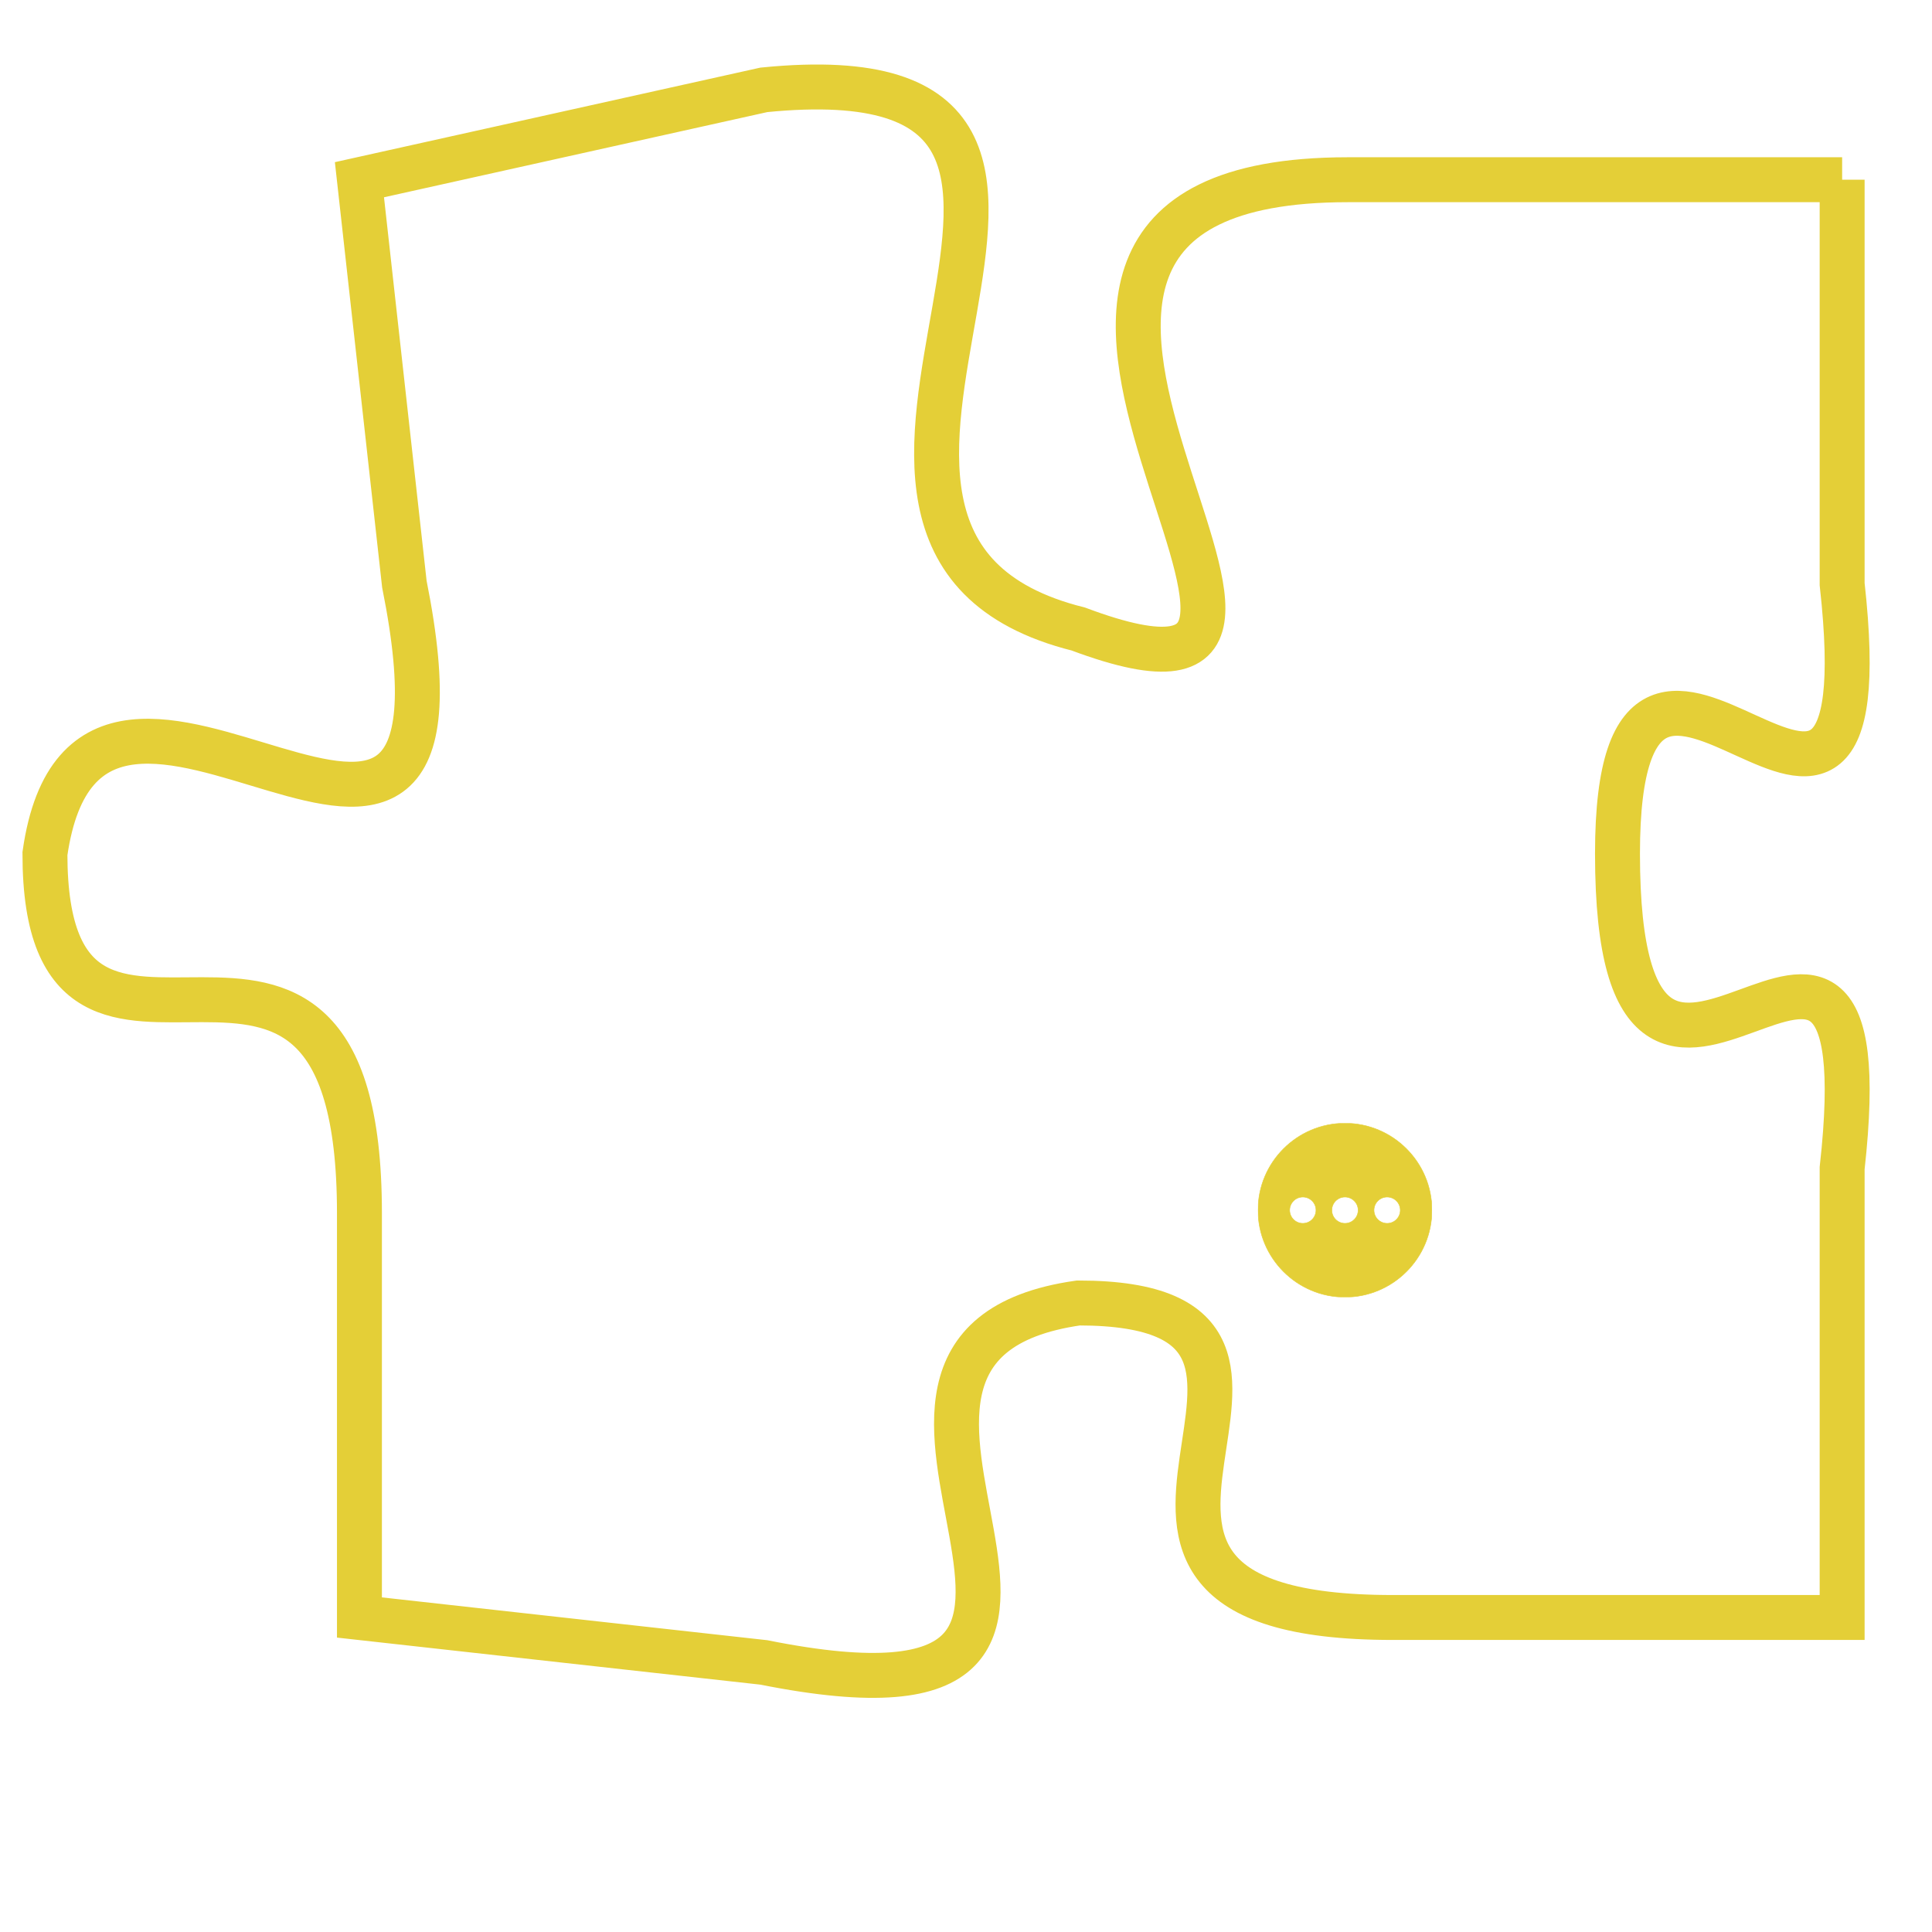 <svg version="1.1" xmlns="http://www.w3.org/2000/svg" xmlns:xlink="http://www.w3.org/1999/xlink" fill="transparent" x="0" y="0" width="350" height="350" preserveAspectRatio="xMinYMin slice"><style type="text/css">.links{fill:transparent;stroke: #E4CF37;}.links:hover{fill:#63D272; opacity:0.4;}</style><defs><g id="allt"><path id="t6082" d="M3399,1472 L3388,1472 C3377,1472 3390,1485 3382,1482 C3374,1480 3385,1469 3375,1470 L3366,1472 3366,1472 L3367,1481 C3369,1491 3360,1480 3359,1487 C3359,1494 3366,1486 3366,1495 L3366,1504 3366,1504 L3375,1505 C3385,1507 3375,1498 3382,1497 C3389,1497 3380,1504 3389,1504 L3399,1504 3399,1504 L3399,1494 C3400,1485 3394,1496 3394,1487 C3394,1479 3400,1490 3399,1481 L3399,1472"/></g><clipPath id="c" clipRule="evenodd" fill="transparent"><use href="#t6082"/></clipPath></defs><svg viewBox="3358 1468 43 40" preserveAspectRatio="xMinYMin meet"><svg width="4380" height="2430"><g><image crossorigin="anonymous" x="0" y="0" href="https://nftpuzzle.license-token.com/assets/completepuzzle.svg" width="100%" height="100%" /><g class="links"><use href="#t6082"/></g></g></svg><svg x="3386" y="1493" height="9%" width="9%" viewBox="0 0 330 330"><g><a xlink:href="https://nftpuzzle.license-token.com/" class="links"><title>See the most innovative NFT based token software licensing project</title><path fill="#E4CF37" id="more" d="M165,0C74.019,0,0,74.019,0,165s74.019,165,165,165s165-74.019,165-165S255.981,0,165,0z M85,190 c-13.785,0-25-11.215-25-25s11.215-25,25-25s25,11.215,25,25S98.785,190,85,190z M165,190c-13.785,0-25-11.215-25-25 s11.215-25,25-25s25,11.215,25,25S178.785,190,165,190z M245,190c-13.785,0-25-11.215-25-25s11.215-25,25-25 c13.785,0,25,11.215,25,25S258.785,190,245,190z"></path></a></g></svg></svg></svg>